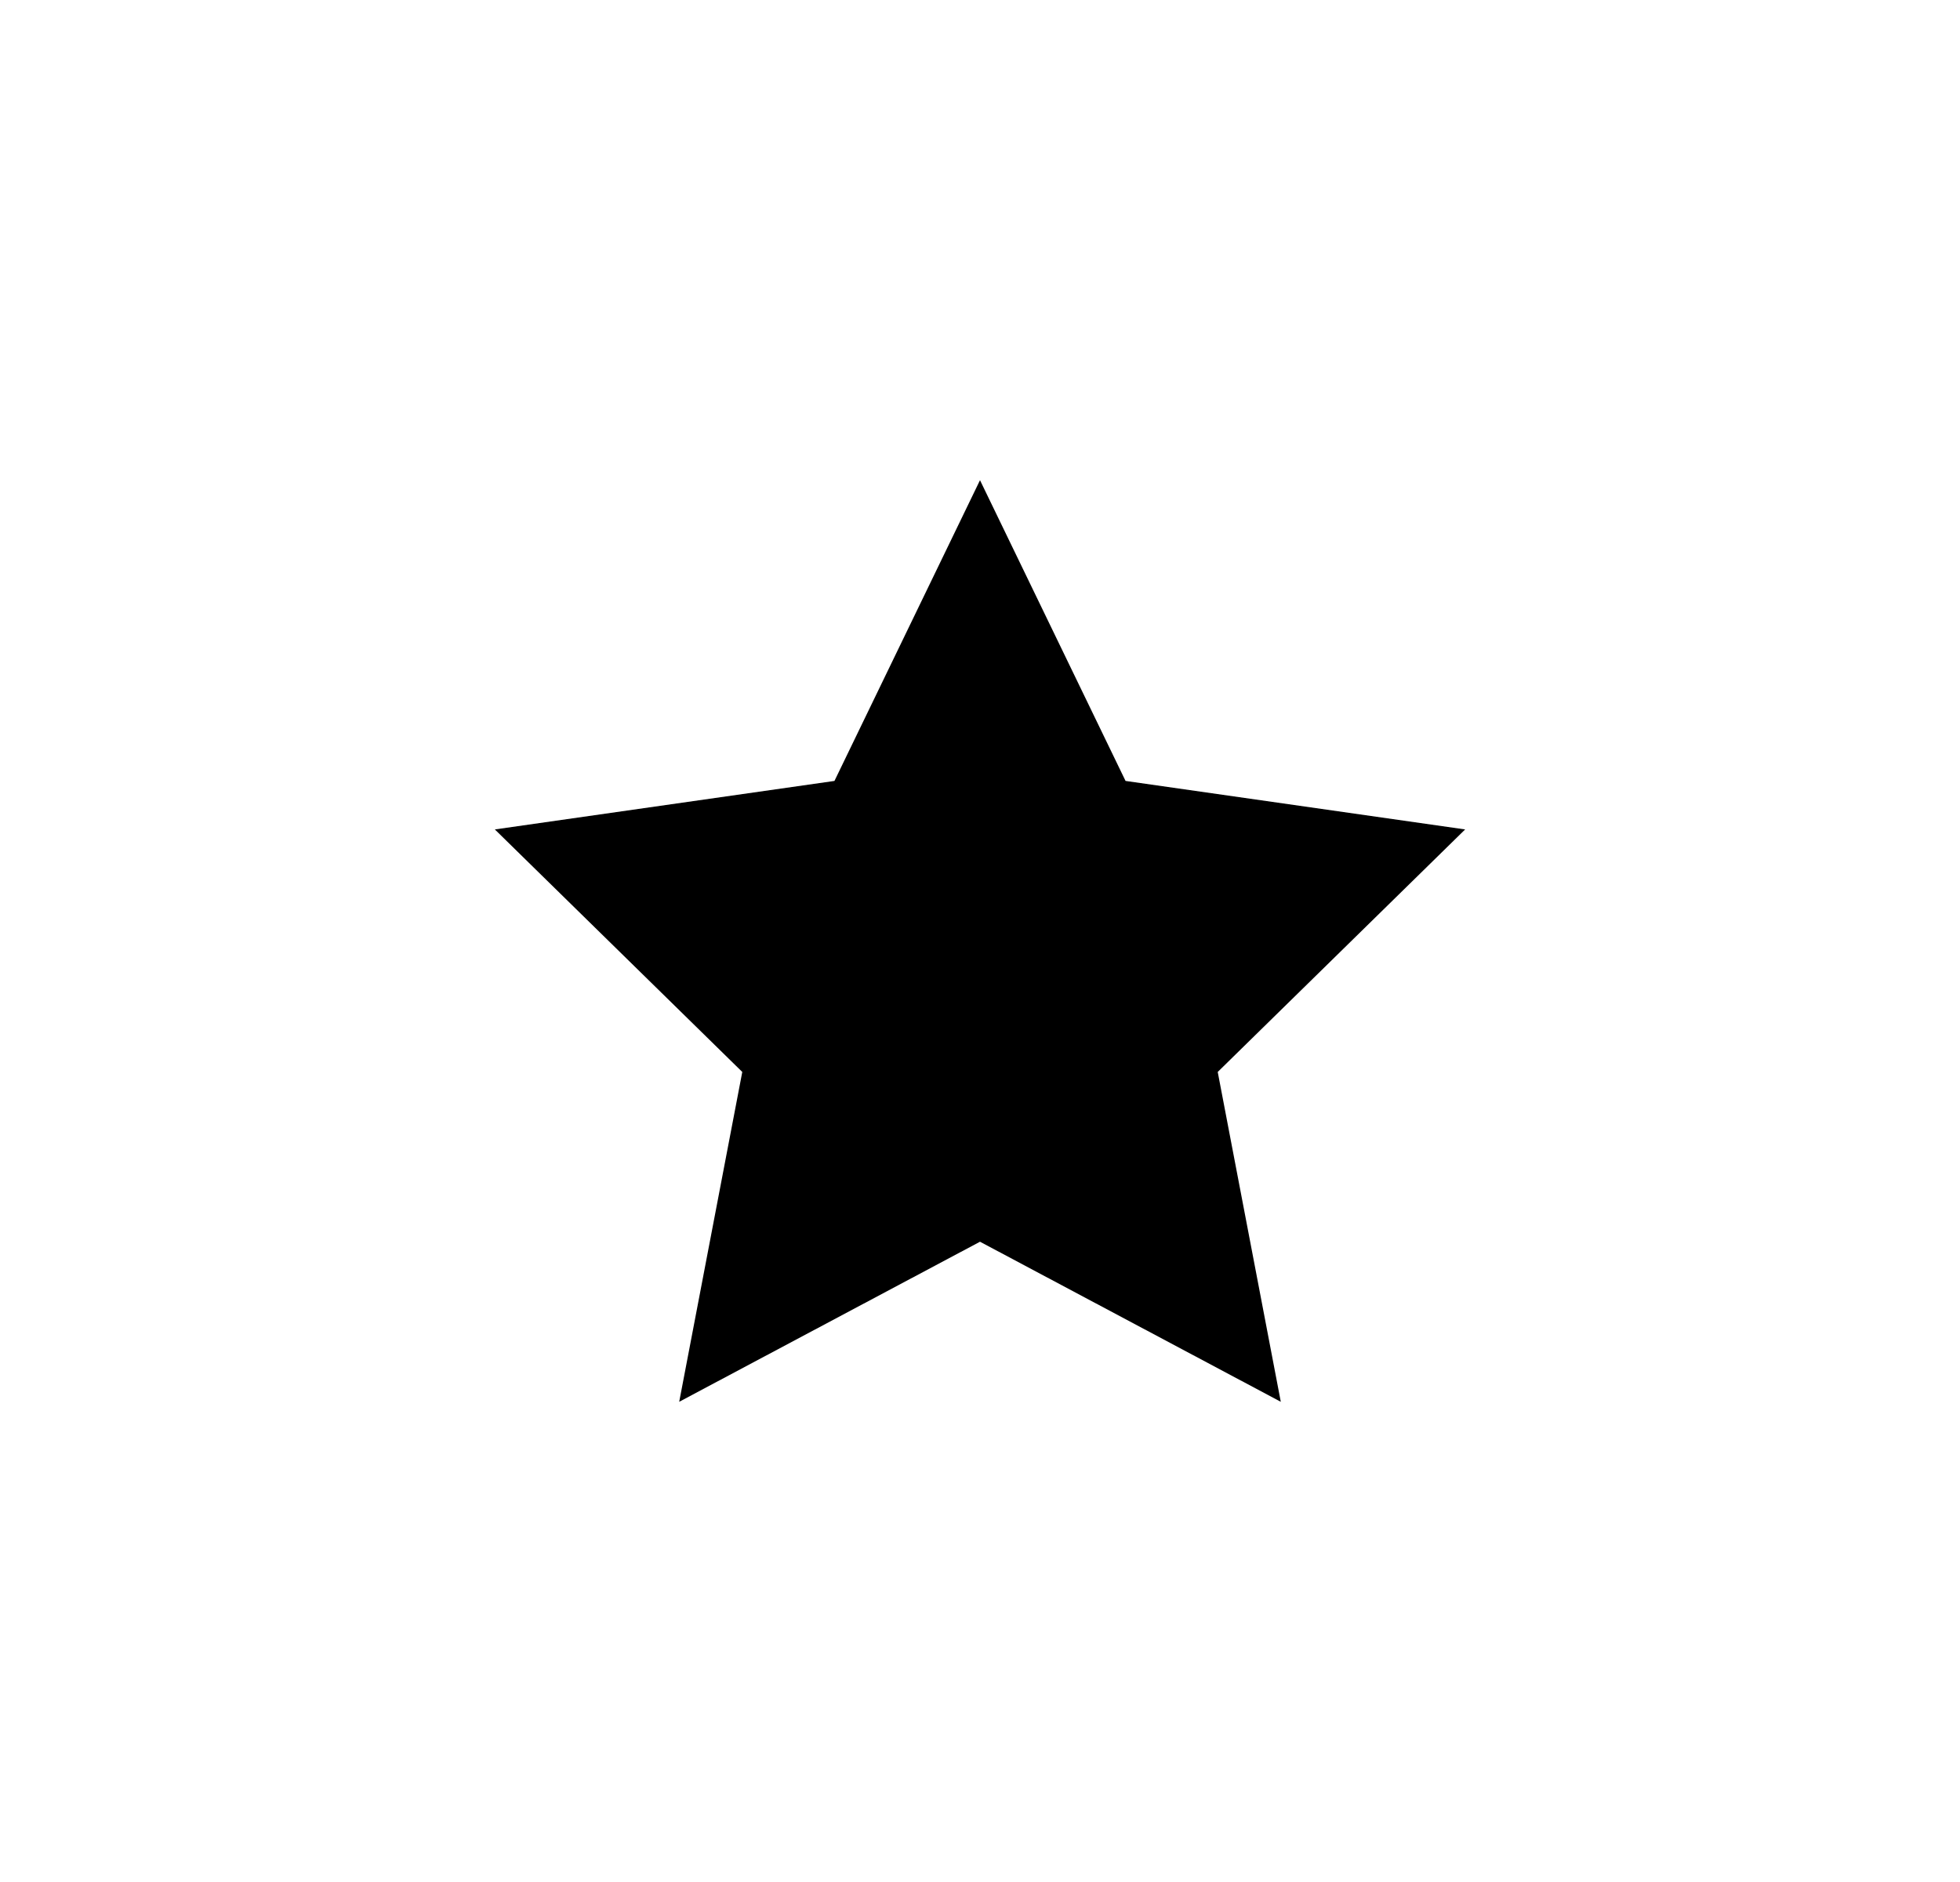 <?xml version="1.0" encoding="utf-8"?>
<!-- Generator: Adobe Illustrator 22.0.1, SVG Export Plug-In . SVG Version: 6.00 Build 0)  -->
<svg version="1.1" id="Capa_1" xmlns="http://www.w3.org/2000/svg" xmlns:xlink="http://www.w3.org/1999/xlink" x="0px" y="0px"
	 width="40.4px" height="38.8px" viewBox="0 0 40.4 38.8" style="enable-background:new 0 0 40.4 38.8;" xml:space="preserve">
<polygon points="20.2,9.9 23.2,16.1 30.2,17.1 25.1,22.1 26.4,28.9 20.2,25.6 14,28.9 15.3,22.1 10.2,17.1 17.2,16.1 "/>
</svg>

